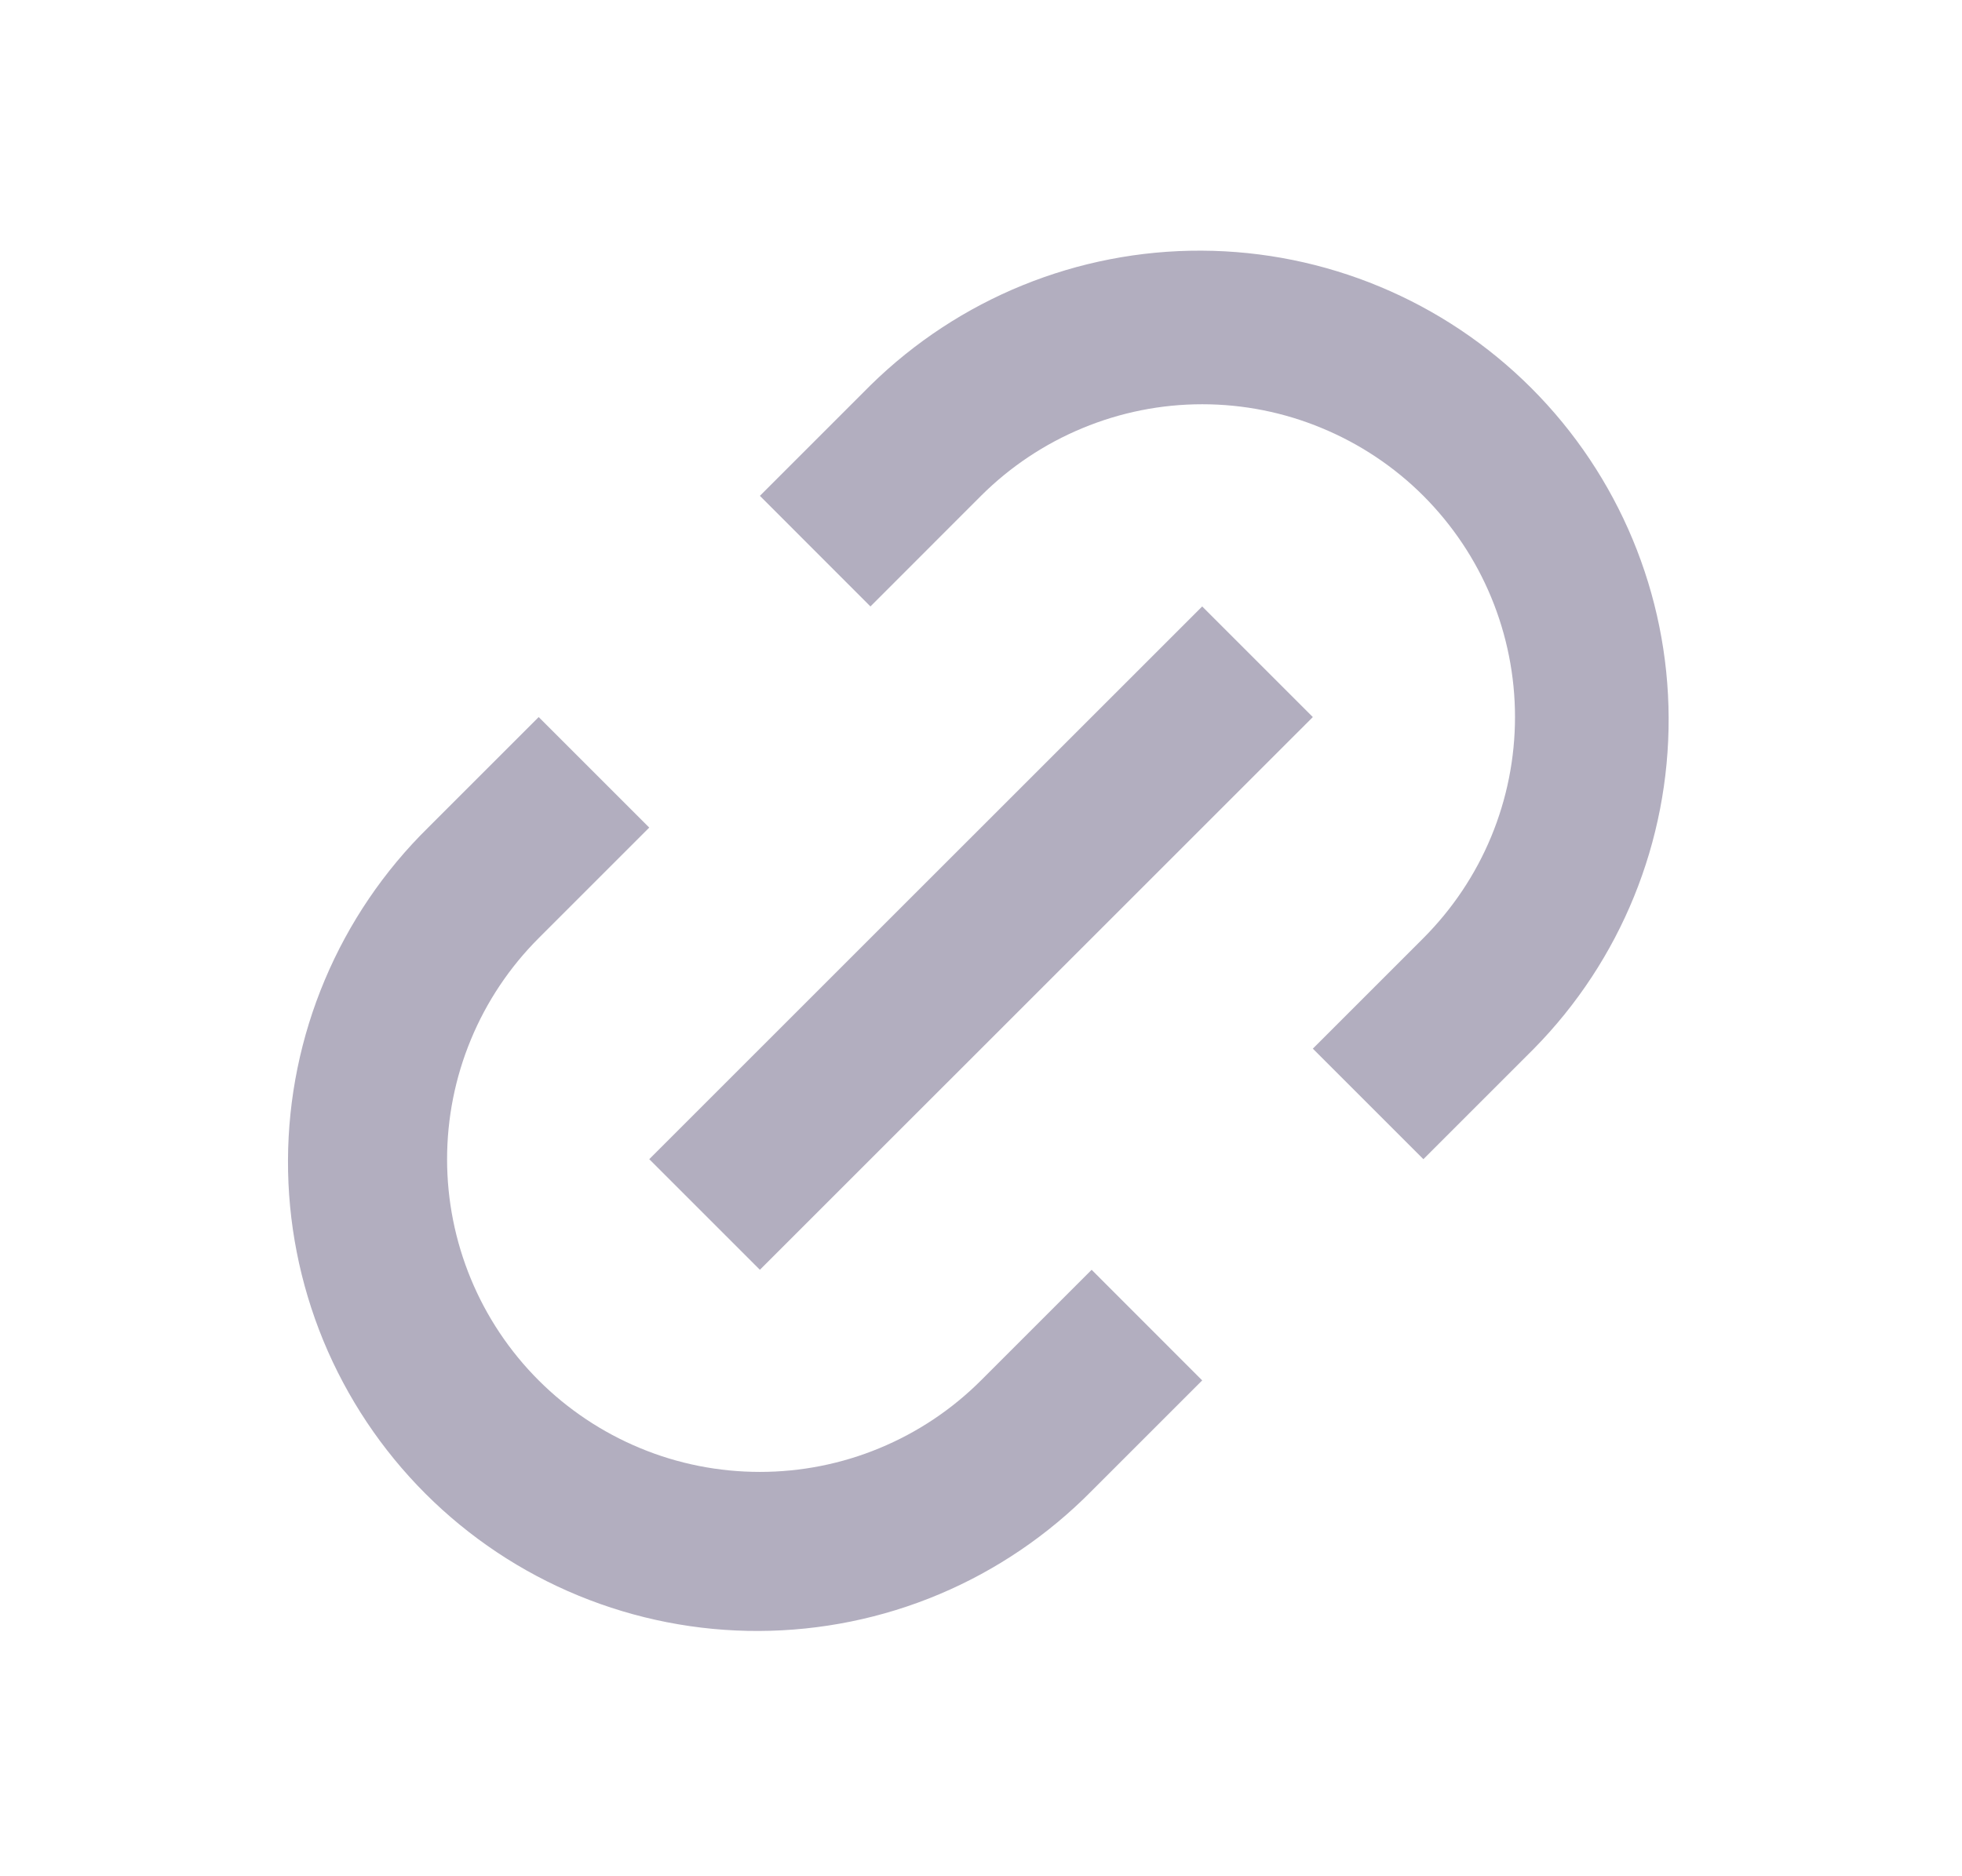 <svg width="23" height="22" viewBox="0 0 23 22" fill="none" xmlns="http://www.w3.org/2000/svg">
<path d="M16.686 13.592L15.39 12.296L16.686 11C17.026 10.659 17.297 10.255 17.481 9.81C17.665 9.366 17.76 8.889 17.76 8.407C17.76 7.926 17.665 7.449 17.481 7.004C17.297 6.559 17.026 6.155 16.686 5.814C16.346 5.474 15.941 5.204 15.496 5.02C15.052 4.835 14.575 4.74 14.093 4.74C13.612 4.74 13.135 4.835 12.69 5.02C12.245 5.204 11.841 5.474 11.5 5.814L10.204 7.111L8.908 5.814L10.204 4.518C11.239 3.501 12.633 2.933 14.084 2.939C15.535 2.945 16.925 3.524 17.951 4.55C18.977 5.576 19.556 6.966 19.561 8.416C19.567 9.867 19 11.262 17.982 12.296L16.686 13.592ZM14.093 16.186L12.797 17.482C12.287 17.999 11.681 18.411 11.012 18.693C10.343 18.975 9.624 19.121 8.898 19.124C8.172 19.127 7.453 18.986 6.782 18.71C6.11 18.434 5.5 18.027 4.987 17.514C4.473 17 4.067 16.39 3.79 15.719C3.514 15.047 3.373 14.328 3.376 13.602C3.379 12.876 3.526 12.158 3.808 11.489C4.09 10.82 4.501 10.213 5.019 9.704L6.315 8.408L7.611 9.704L6.315 11C5.974 11.341 5.704 11.745 5.52 12.19C5.336 12.634 5.241 13.111 5.241 13.593C5.241 14.074 5.336 14.551 5.52 14.996C5.704 15.441 5.974 15.845 6.315 16.186C6.655 16.526 7.06 16.796 7.504 16.98C7.949 17.165 8.426 17.259 8.908 17.259C9.389 17.259 9.866 17.165 10.311 16.98C10.756 16.796 11.16 16.526 11.5 16.186L12.797 14.889L14.093 16.186ZM14.093 7.111L15.39 8.408L8.908 14.889L7.611 13.592L14.093 7.111V7.111Z" fill="#B2AEBF"/>
</svg>
